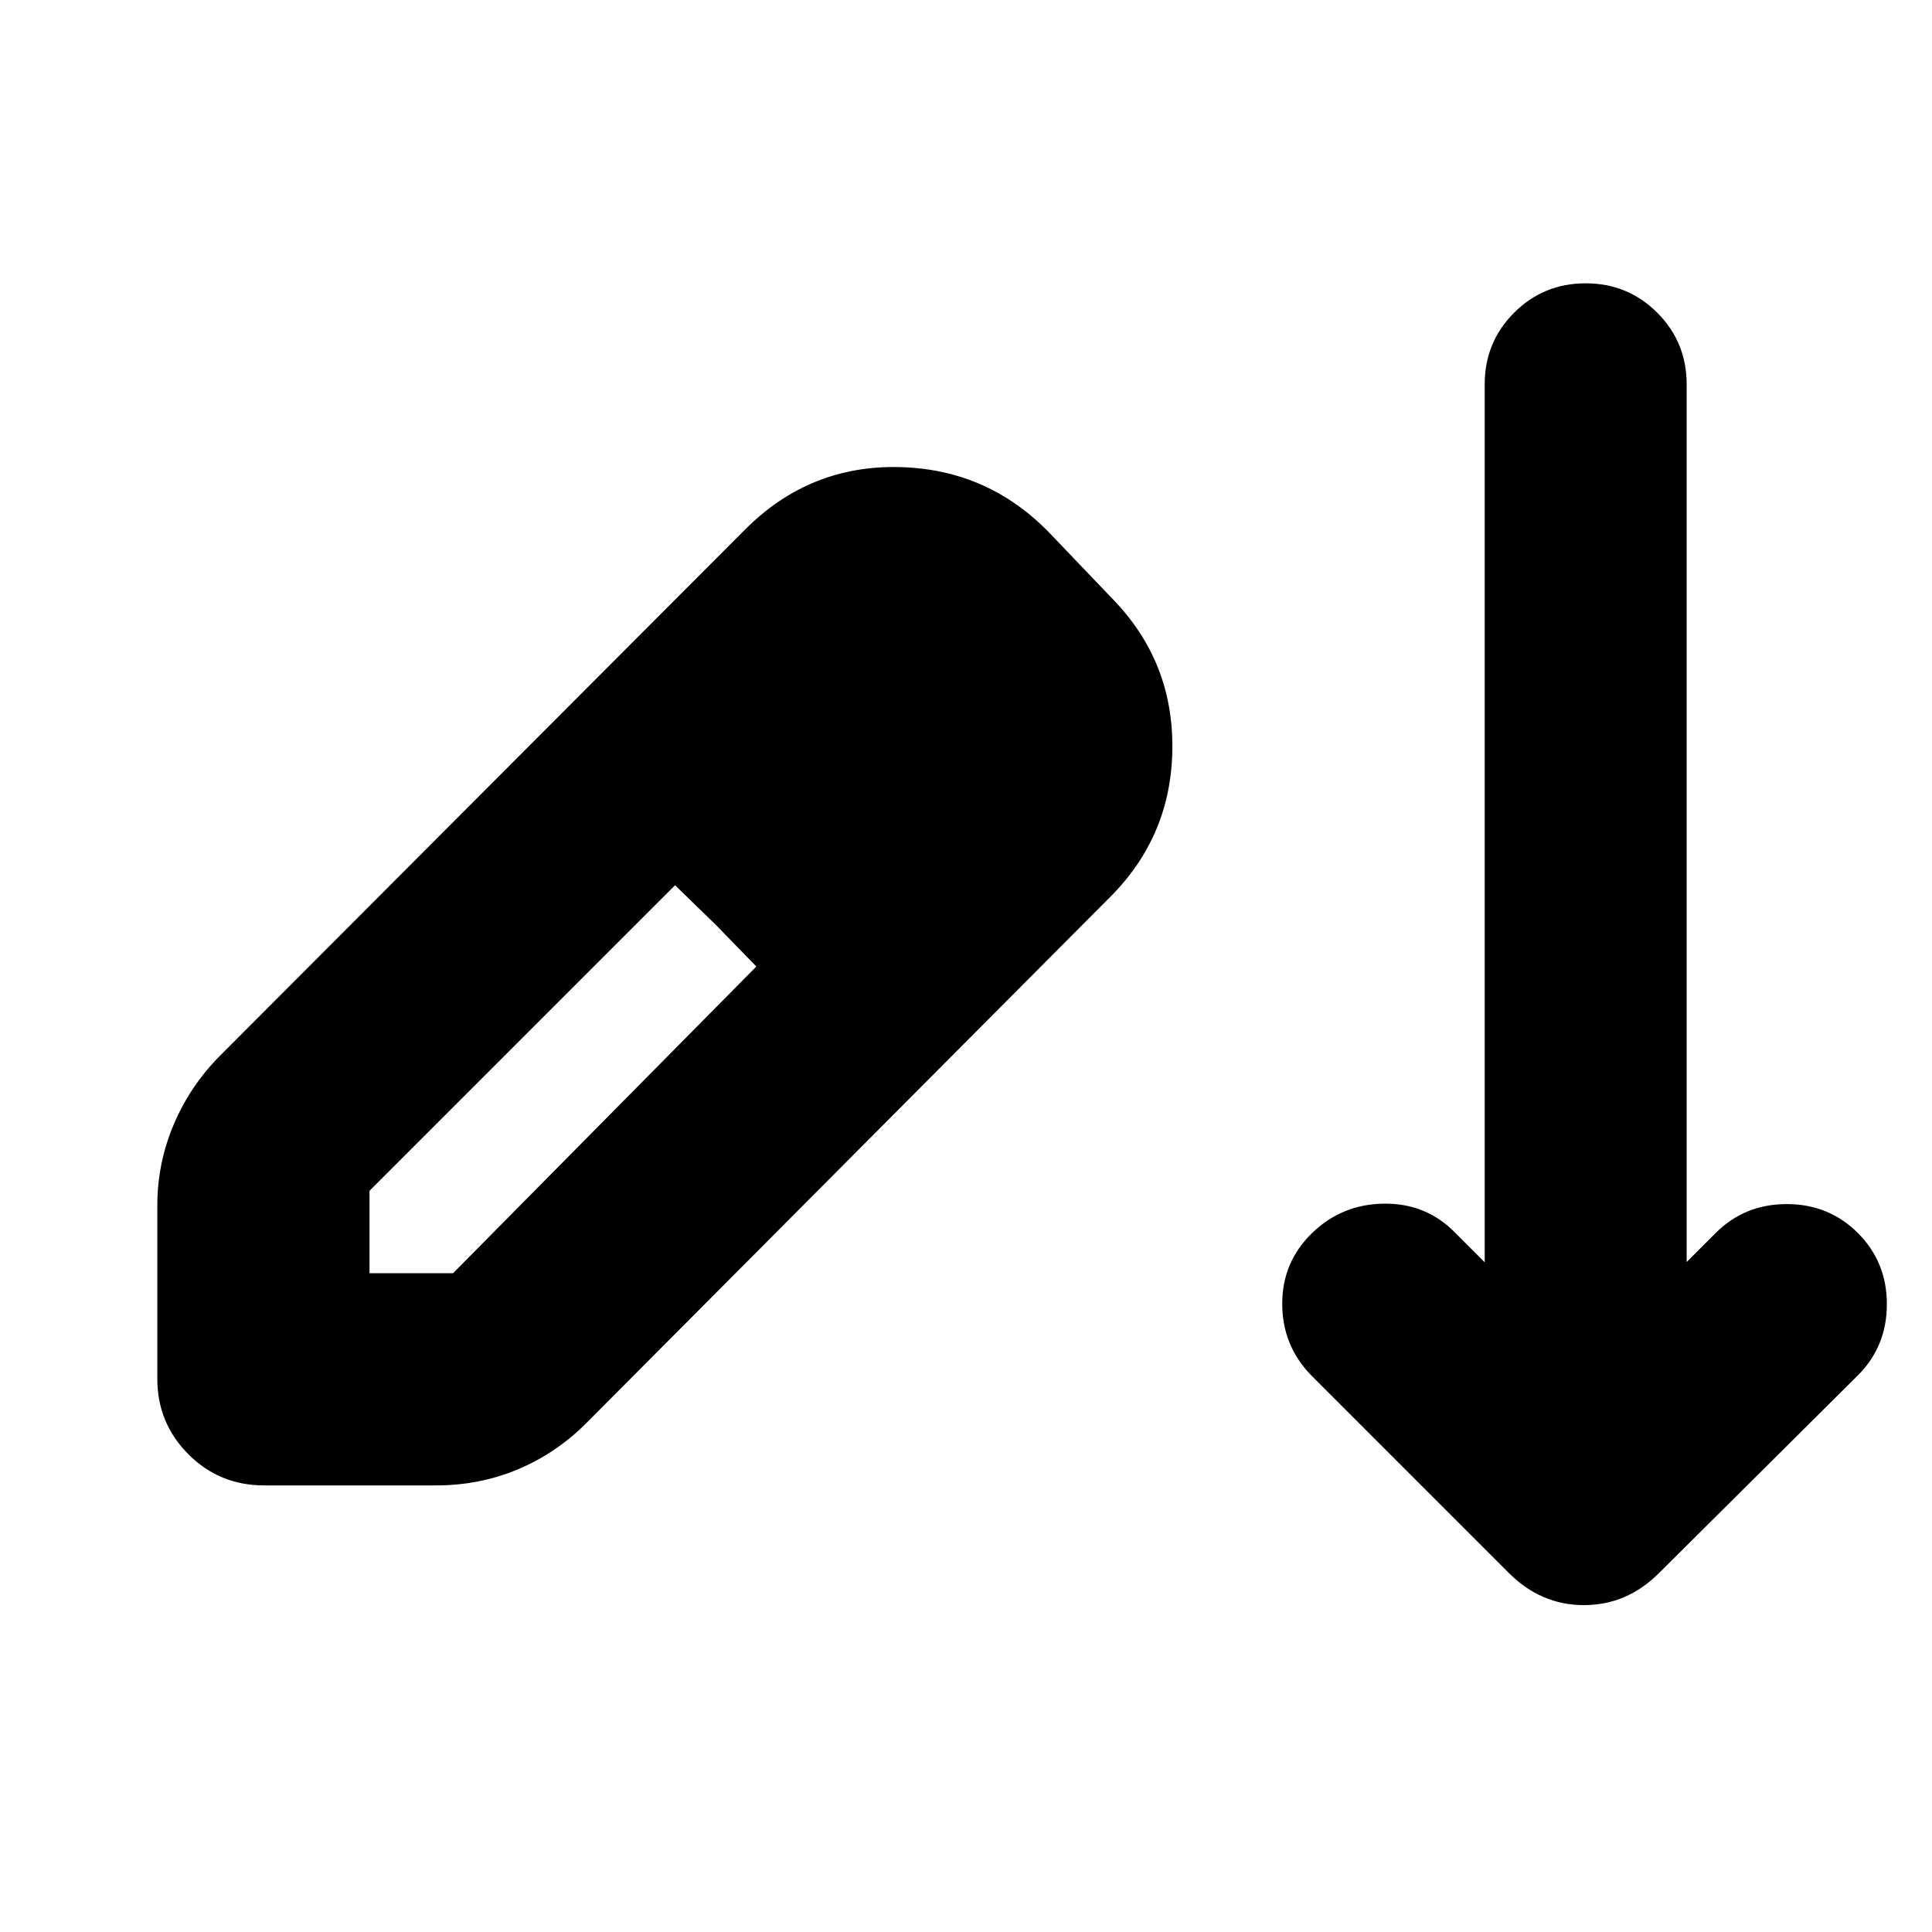 <svg xmlns="http://www.w3.org/2000/svg" height="24" viewBox="0 -960 960 960" width="24"><path d="M131.17-221.91q-22.08 0-37.54-15.46t-15.46-37.54v-86.05q0-21.08 8.2-40.39 8.19-19.3 23.15-34.26L370.35-697q31.91-31.91 76.43-30.91 44.52 1 75.44 33.48l31.04 32.47q29.78 30.92 29.28 74.09t-30.85 73.52L291.3-252.83q-14.95 14.96-33.98 22.94-19.02 7.98-40.67 7.98h-85.48Zm52.44-105.44h41.52l150.69-152.39-19.91-20.48-20.48-19.91L183.61-368.3v40.95Zm255.43-215.04-40.39-40.96 40.39 40.96Zm310.7 364-98.22-98.22q-14.39-14.82-14.39-35.56 0-20.74 14.83-35.13 14.82-14.4 35.84-14.61 21.03-.22 35.42 14.61l14.52 14.52v-436.26q0-20.96 14.61-35.57t35.56-14.61q20.96 0 35.57 14.61t14.61 35.57v436.13l14.39-14.39q14.39-14.4 35.35-14.4 20.95 0 35.35 14.4 14.39 14.39 14.39 35.34 0 20.96-14.39 35.35l-98.79 98.22q-15.95 15.96-37.32 15.96t-37.33-15.96Z"/></svg>